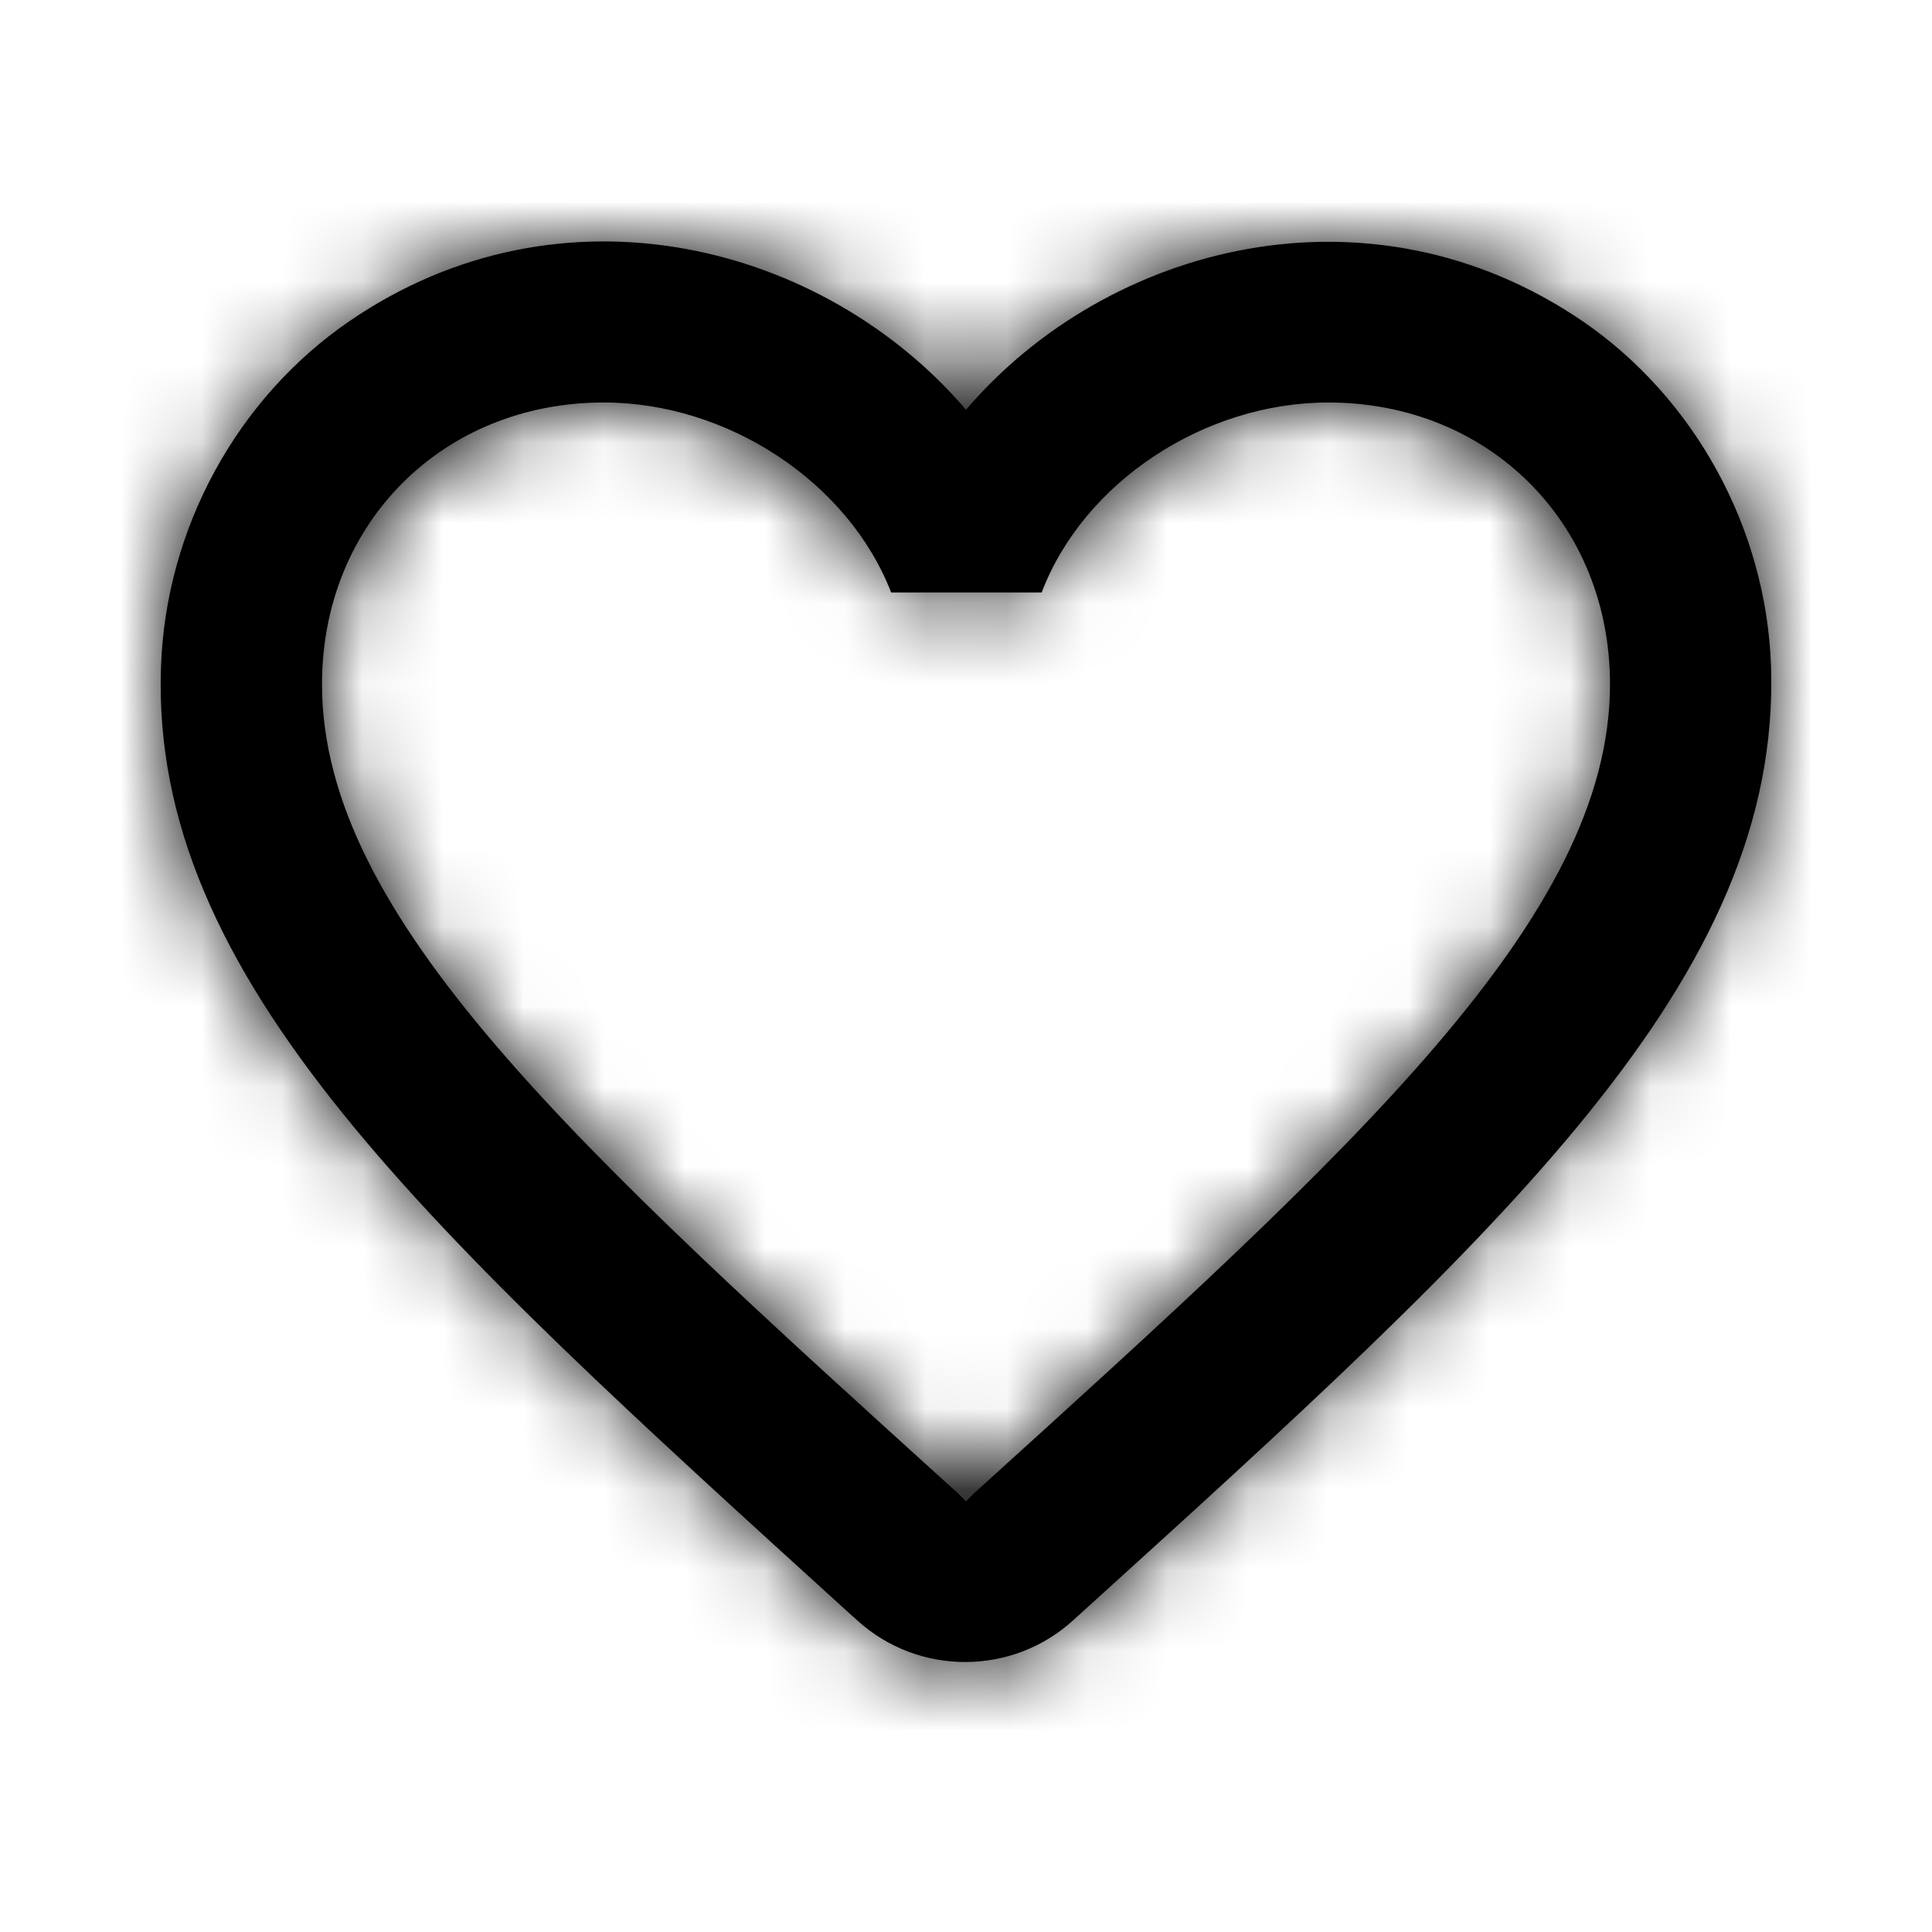 <svg xmlns:xlink="http://www.w3.org/1999/xlink" width="24" height="24" viewBox="0 0 24 24">
  <defs>
    <path id="favorite-a" d="M19.66,3.99 C17.02,2.19 13.76,3.03 12,5.09 C10.24,3.03 6.98,2.18 4.34,3.99 C2.94,4.95 2.06,6.57 2,8.28 C1.86,12.16 5.3,15.27 10.55,20.04 L10.65,20.13 C11.41,20.82 12.58,20.82 13.34,20.12 L13.45,20.02 C18.7,15.26 22.13,12.15 22,8.27 C21.94,6.57 21.06,4.95 19.66,3.99 L19.66,3.99 Z M12.1,18.55 L12,18.65 L11.9,18.55 C7.14,14.24 4,11.39 4,8.5 C4,6.5 5.5,5 7.5,5 C9.04,5 10.54,5.99 11.07,7.36 L12.94,7.36 C13.46,5.99 14.96,5 16.5,5 C18.5,5 20,6.5 20,8.5 C20,11.39 16.86,14.24 12.1,18.55 Z"/>
  </defs>
  <g fill="none" fill-rule="evenodd">
    <polygon points="0 0 24 0 24 24 0 24"/>
    <mask id="favorite-b" fill="#fff">
      <use xlink:href="#favorite-a"/>
    </mask>
    <use fill="#000" xlink:href="#favorite-a"/>
    <g fill="#000" mask="url(#favorite-b)">
      <rect width="24" height="24"/>
    </g>
  </g>
</svg>
